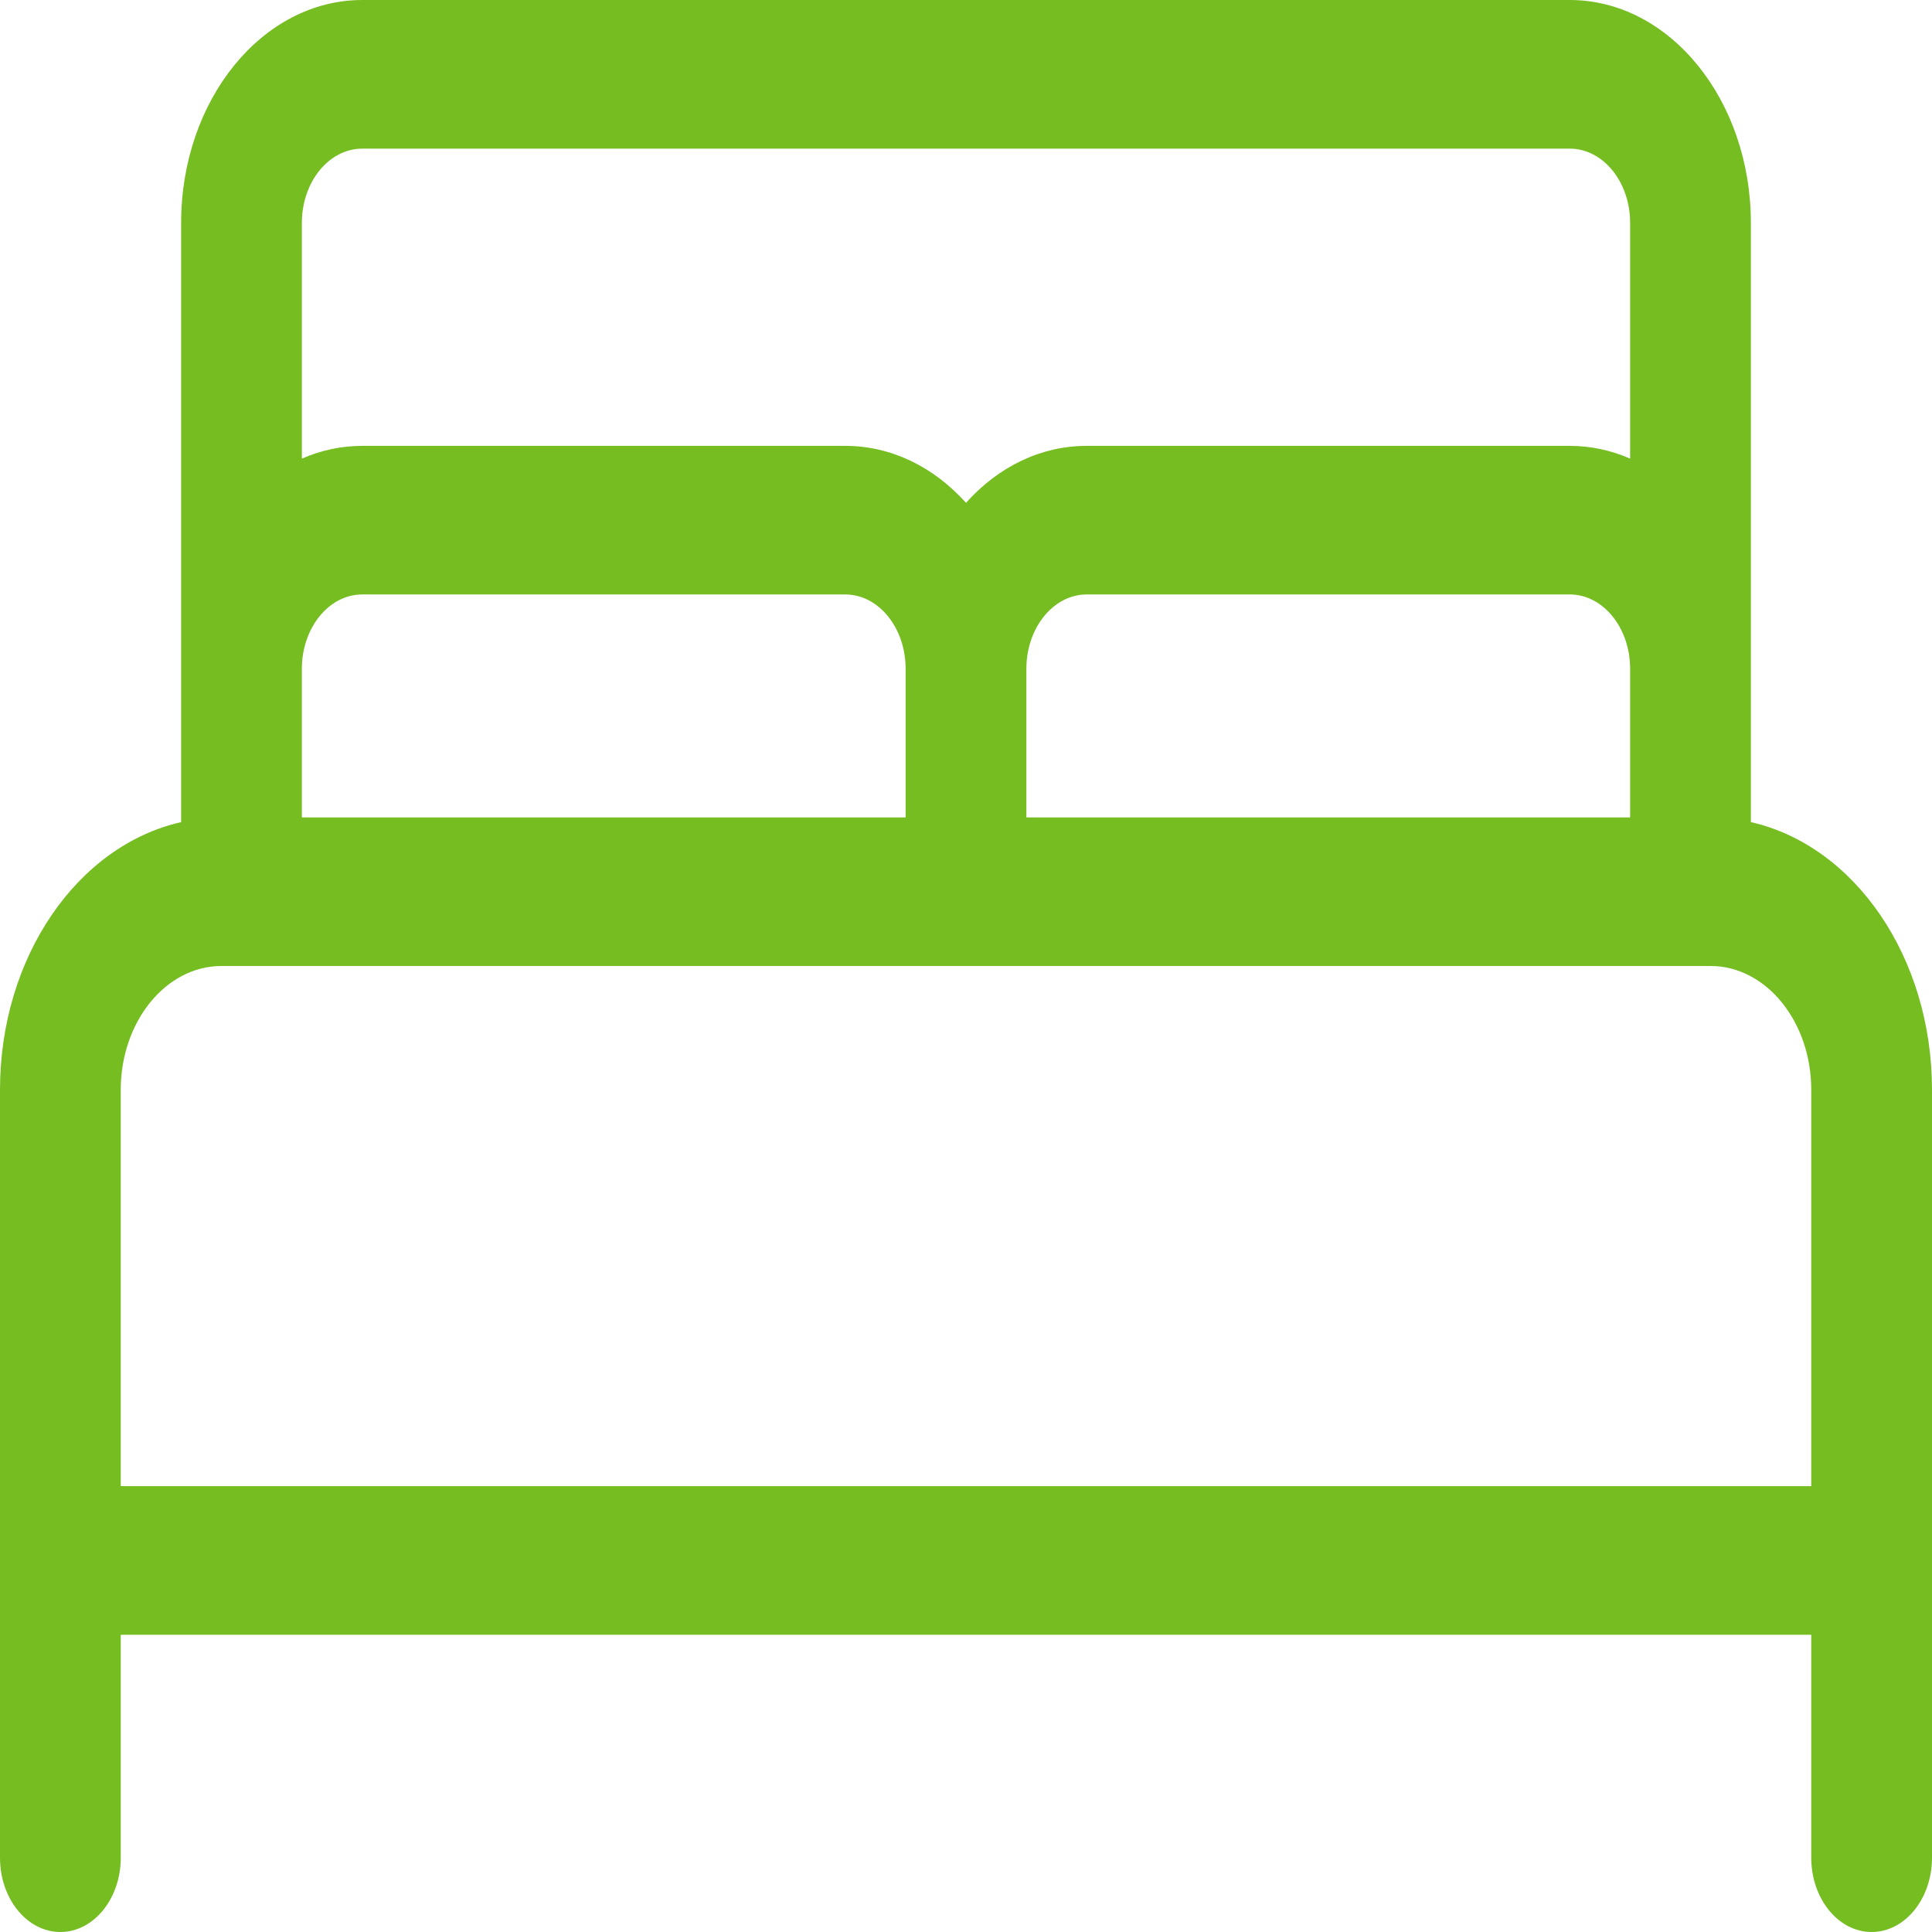 <svg width="32" height="32" viewBox="0 0 32 32" fill="none" xmlns="http://www.w3.org/2000/svg">
<path d="M31 32C30.448 32 30 31.449 30 30.769V27.077H2V30.769C2 31.449 1.552 32 1 32C0.448 32 0 31.449 0 30.769V18.051C0 15.851 1.284 14.005 3 13.617V3.692C3 1.656 4.345 0 6 0H26C27.655 0 29 1.656 29 3.692V13.617C30.716 14.005 32 15.851 32 18.051V30.769C32 31.449 31.552 32 31 32ZM30 24.615V18.051C30 16.921 29.252 16 28.333 16H3.667C2.748 16 2 16.921 2 18.051V24.615H30ZM27 13.539V11.077C27 10.398 26.552 9.846 26 9.846H18C17.448 9.846 17 10.398 17 11.077V13.539H27ZM15 13.539V11.077C15 10.398 14.552 9.846 14 9.846H6C5.448 9.846 5 10.398 5 11.077V13.539H15ZM14 7.385C14.751 7.385 15.455 7.723 16 8.328C16.545 7.721 17.249 7.385 18 7.385H26C26.345 7.385 26.681 7.457 27 7.596V3.692C27 3.013 26.552 2.462 26 2.462H6C5.448 2.462 5 3.013 5 3.692V7.596C5.319 7.457 5.655 7.385 6 7.385H14Z" fill="#76BD22"/>
</svg>
